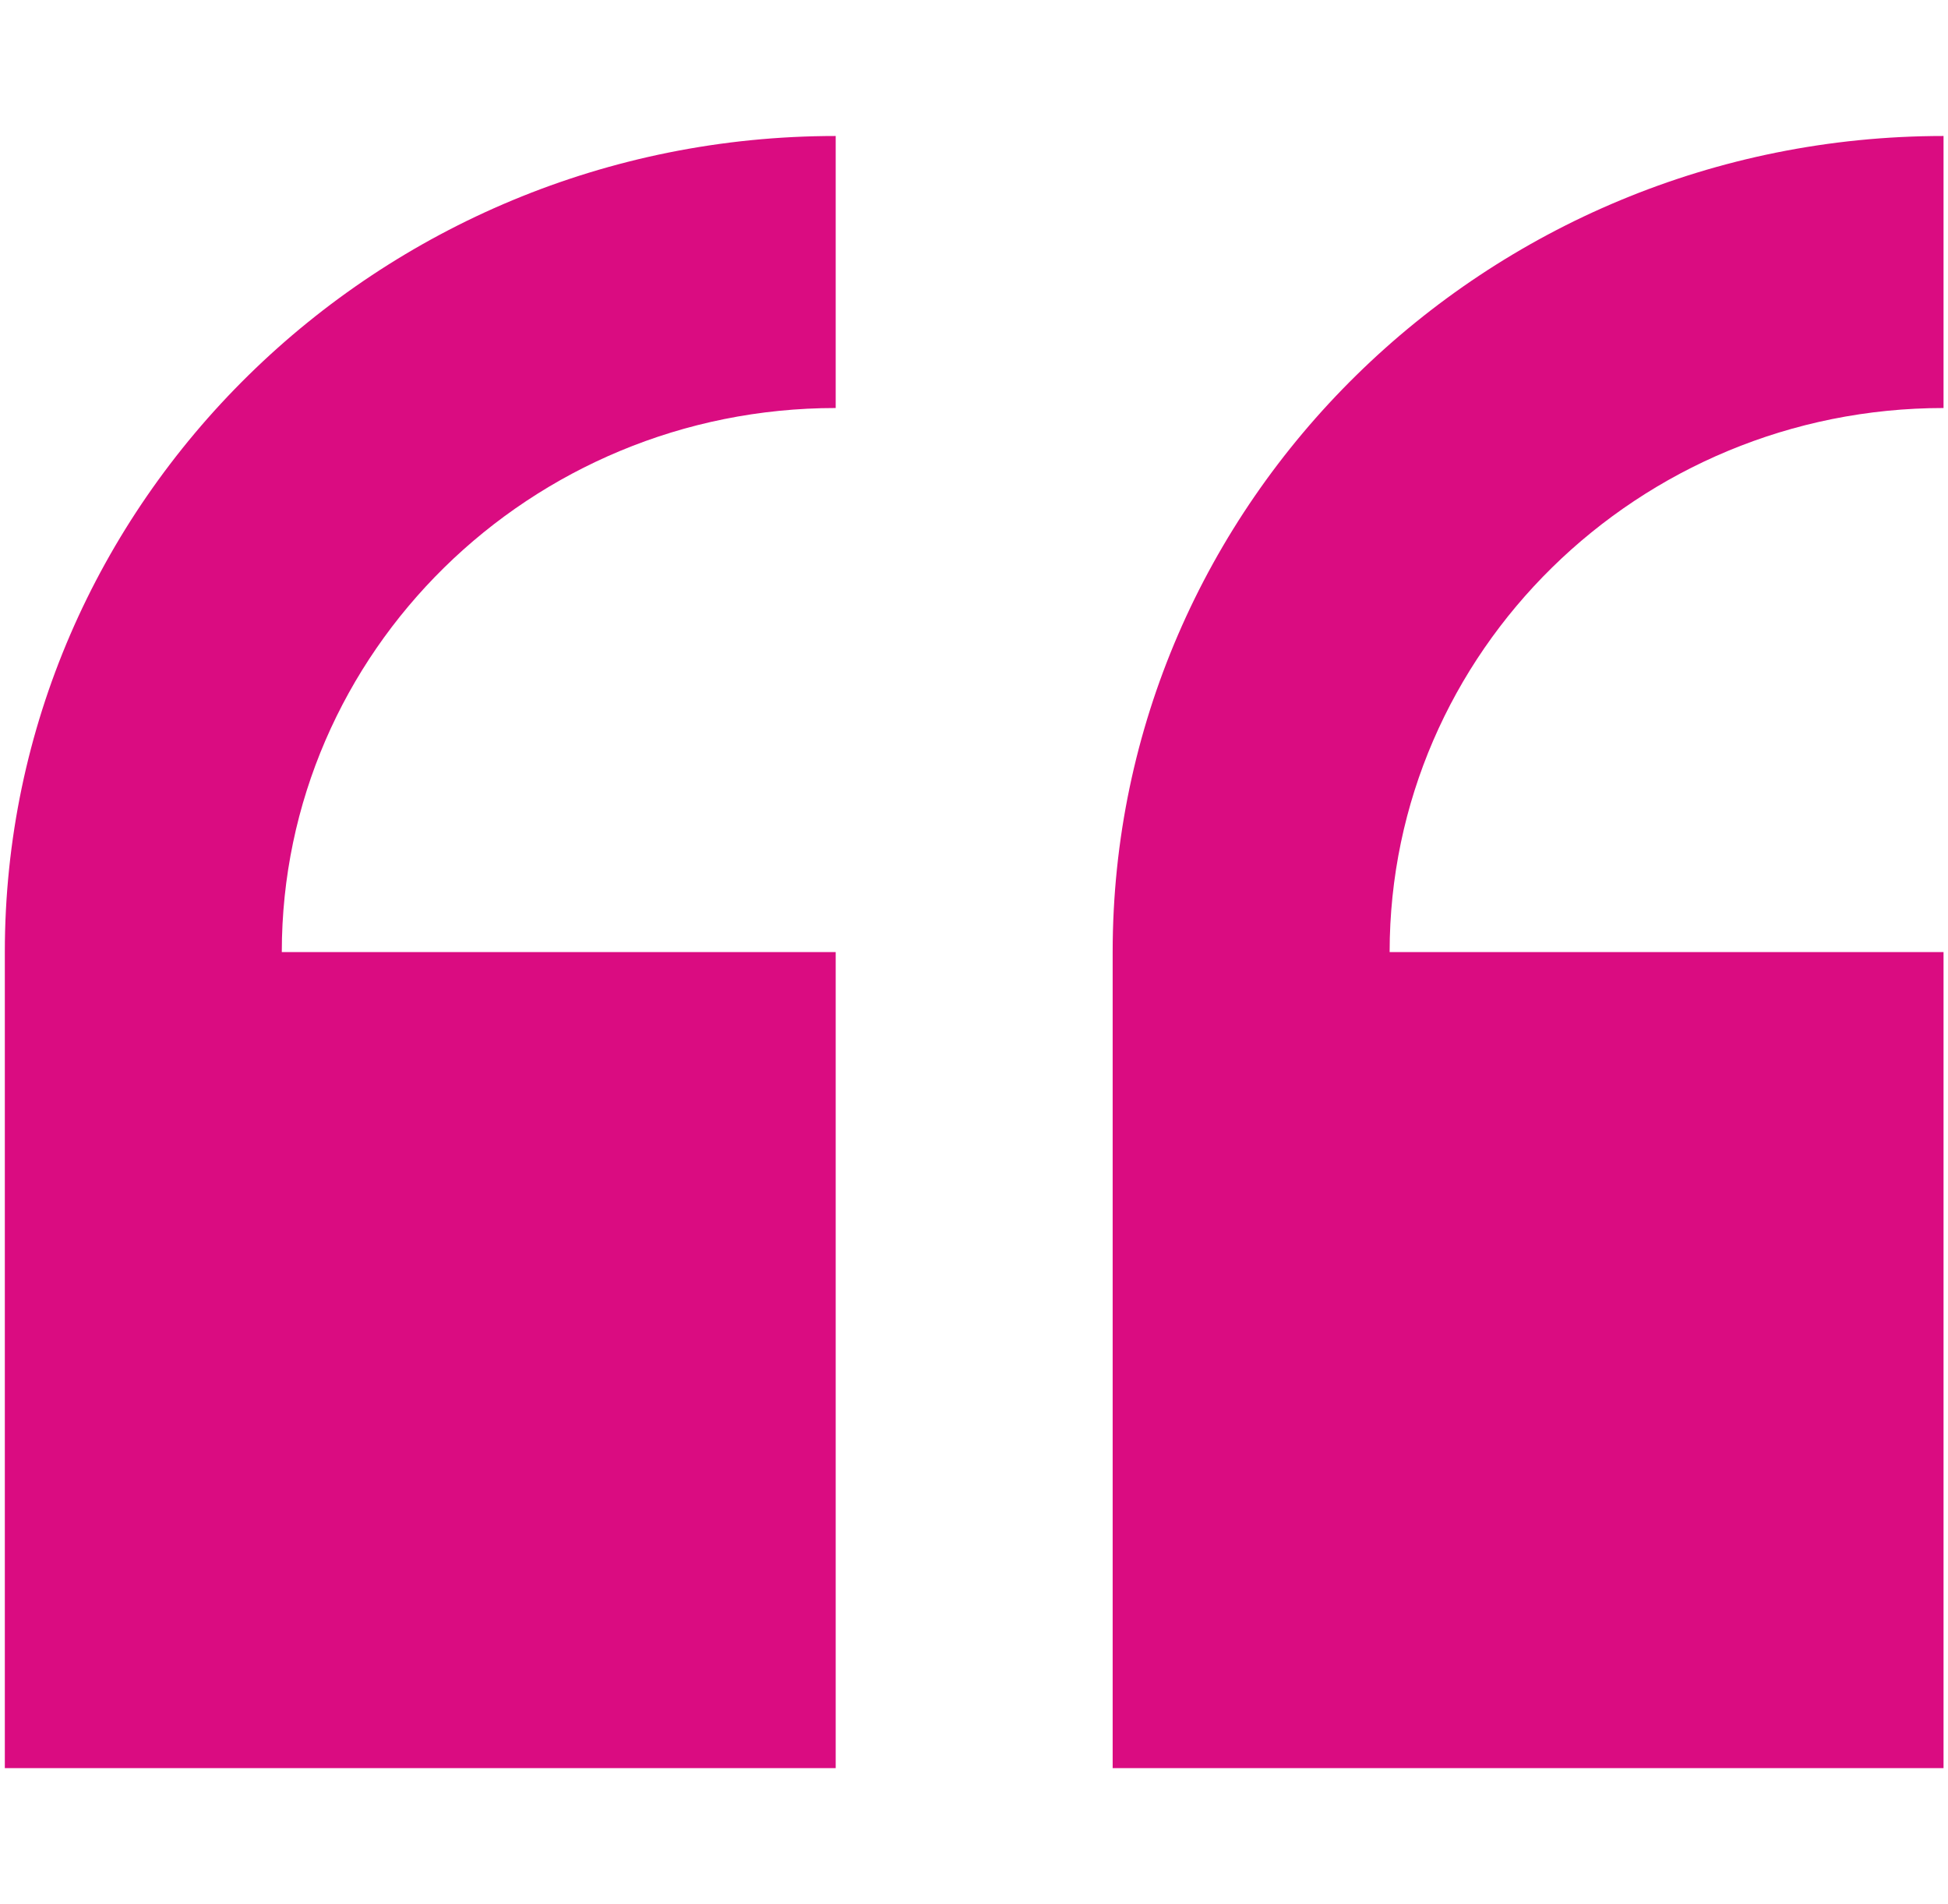 <svg width="44" height="43" viewBox="0 0 44 43" fill="none" xmlns="http://www.w3.org/2000/svg">
<g clip-path="url(#clip0_114_707)">
<path d="M0.109 21.5V39.928H18.876V21.5H6.365C6.365 14.726 11.977 9.214 18.876 9.214V3.071C8.527 3.071 0.109 11.338 0.109 21.5Z" fill="#DA0C81"/>
<path d="M43.899 9.214V3.071C33.55 3.071 25.132 11.338 25.132 21.5V39.928H43.899V21.5H31.388C31.388 14.726 37.001 9.214 43.899 9.214Z" fill="#DA0C81"/>
</g>
<defs>
<clipPath id="clip0_114_707">
<rect width="43.79" height="43" fill="white" transform="translate(0.109)"/>
</clipPath>
</defs>
</svg>
